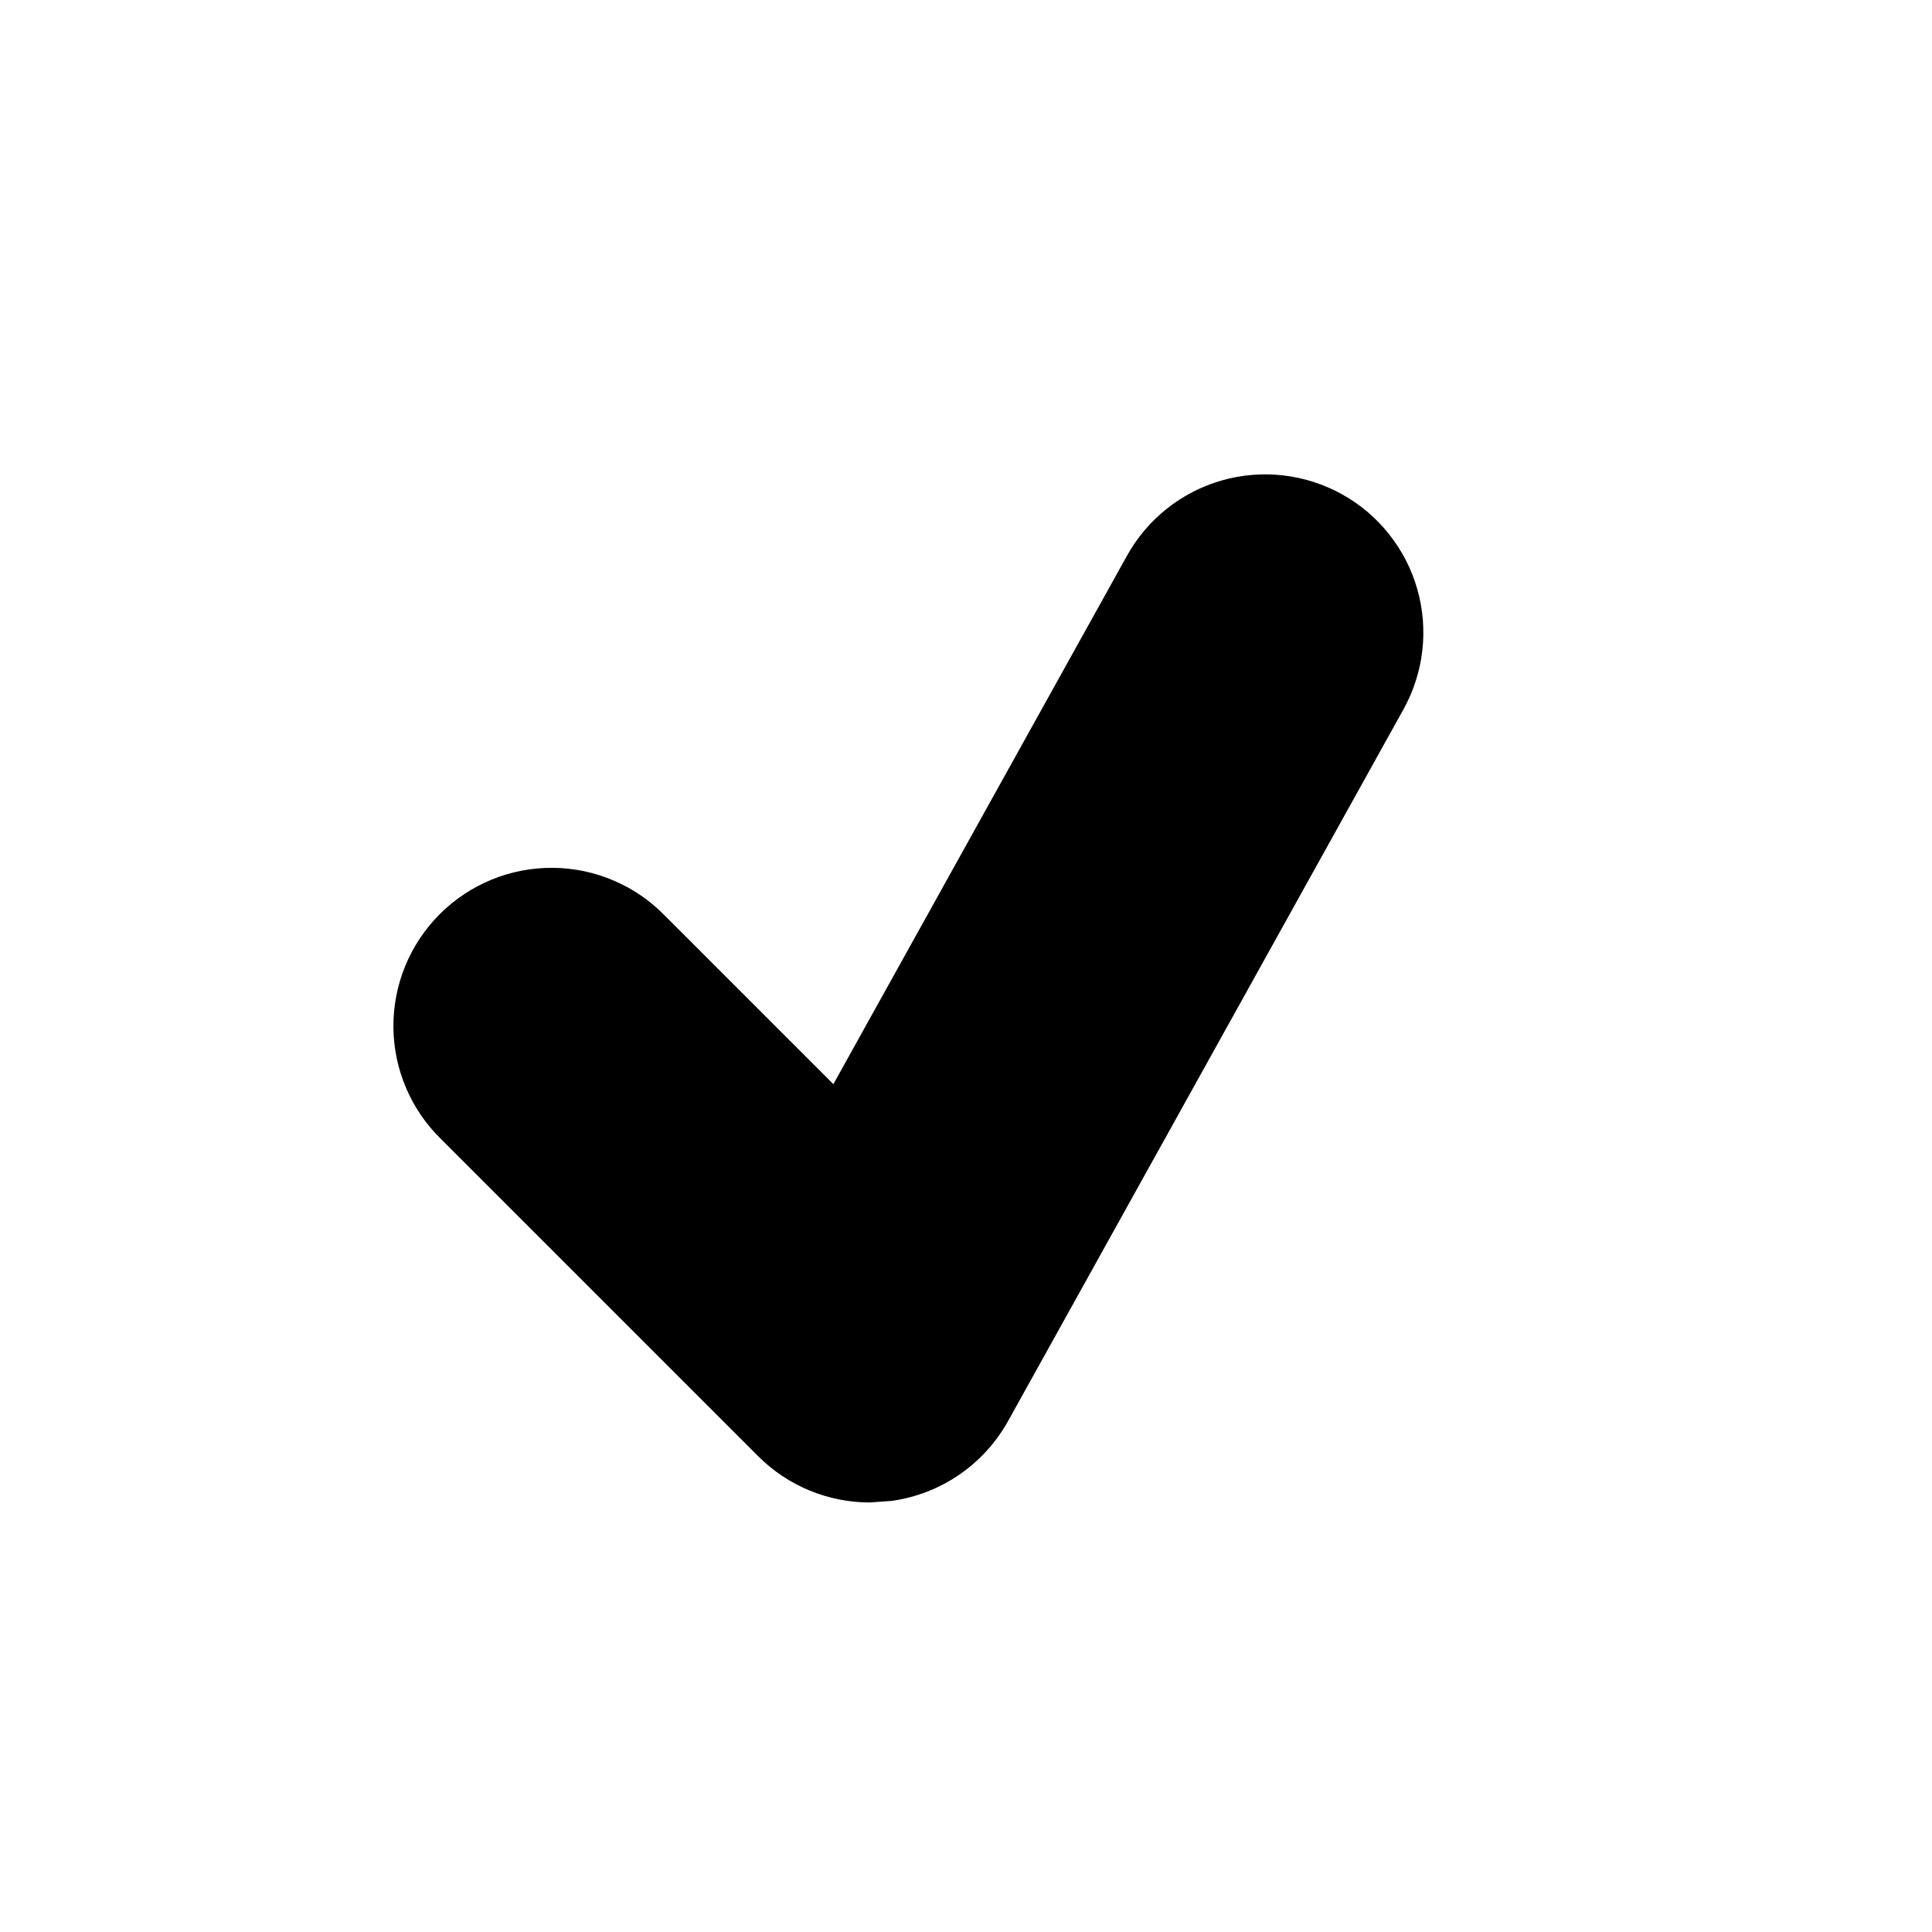<svg width="43" height="43" viewBox="0 0 43 43" fill="none" xmlns="http://www.w3.org/2000/svg">
<path d="M29.87 11.002C29.466 10.777 29.022 10.634 28.562 10.581C28.103 10.528 27.638 10.566 27.193 10.693C26.748 10.82 26.333 11.034 25.971 11.321C25.609 11.609 25.307 11.965 25.083 12.369L18.548 24.13L14.808 20.39C14.483 20.053 14.095 19.785 13.665 19.601C13.236 19.416 12.774 19.319 12.307 19.315C11.839 19.311 11.376 19.4 10.943 19.577C10.511 19.754 10.118 20.015 9.787 20.346C9.457 20.677 9.195 21.07 9.018 21.502C8.841 21.935 8.752 22.398 8.756 22.866C8.76 23.333 8.857 23.795 9.042 24.224C9.226 24.654 9.495 25.042 9.831 25.367L16.871 32.407C17.536 33.074 18.434 33.44 19.359 33.44L19.847 33.405C20.386 33.329 20.901 33.13 21.35 32.822C21.8 32.513 22.171 32.105 22.436 31.629L31.236 15.789C31.46 15.385 31.603 14.941 31.656 14.481C31.709 14.022 31.671 13.557 31.544 13.113C31.418 12.668 31.204 12.253 30.917 11.891C30.63 11.528 30.274 11.226 29.87 11.002Z" fill="currentColor"/>
</svg>
